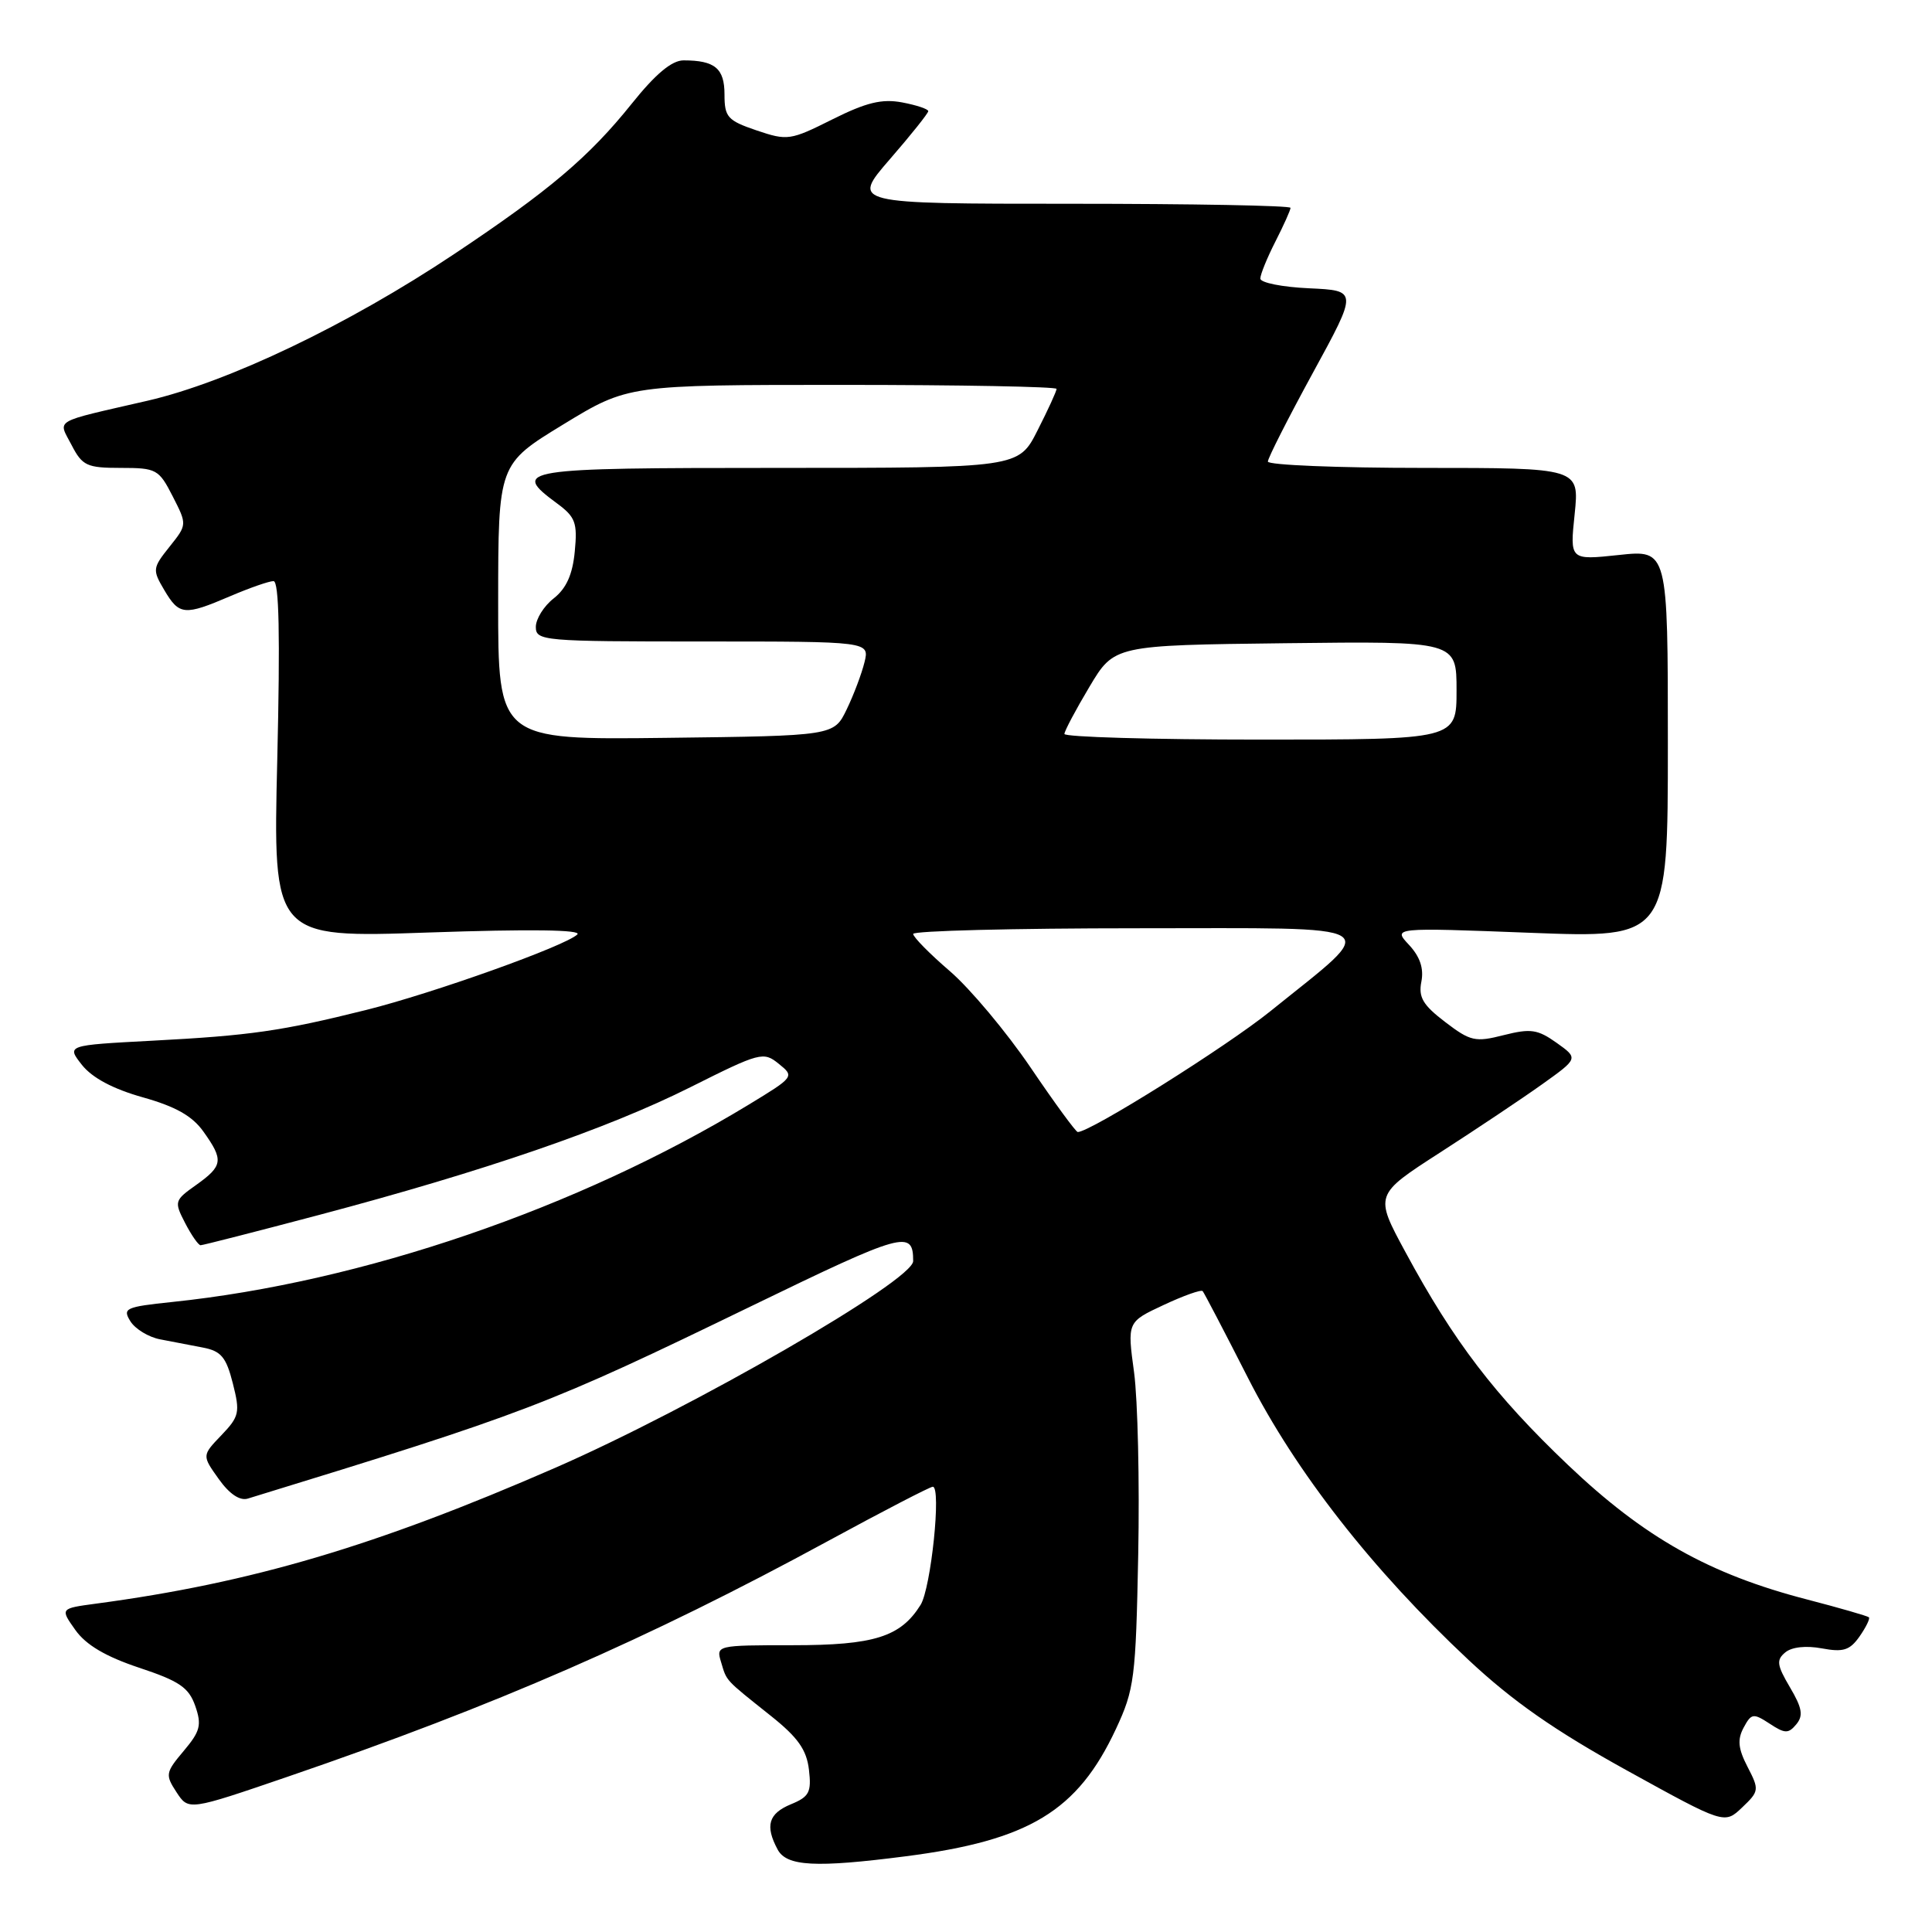 <?xml version="1.0" encoding="UTF-8" standalone="no"?>
<!DOCTYPE svg PUBLIC "-//W3C//DTD SVG 1.1//EN" "http://www.w3.org/Graphics/SVG/1.1/DTD/svg11.dtd" >
<svg xmlns="http://www.w3.org/2000/svg" xmlns:xlink="http://www.w3.org/1999/xlink" version="1.1" viewBox="0 0 256 256">
 <g >
 <path fill="currentColor"
d=" M 120.00 245.97 C 136.37 243.87 142.78 239.99 147.87 229.09 C 150.31 223.86 150.50 222.39 150.82 206.00 C 151.01 196.38 150.76 185.50 150.27 181.84 C 149.36 175.17 149.36 175.17 154.18 172.92 C 156.83 171.68 159.16 170.85 159.36 171.08 C 159.56 171.31 162.26 176.48 165.36 182.57 C 171.70 195.04 181.84 208.01 194.59 219.95 C 200.45 225.43 205.98 229.29 215.53 234.57 C 228.50 241.73 228.50 241.73 230.84 239.50 C 233.10 237.35 233.13 237.15 231.56 234.12 C 230.31 231.70 230.19 230.51 231.04 228.92 C 232.06 227.02 232.32 226.98 234.48 228.39 C 236.51 229.73 236.97 229.74 238.02 228.48 C 238.97 227.33 238.80 226.32 237.18 223.58 C 235.44 220.63 235.35 219.95 236.56 218.95 C 237.42 218.23 239.32 218.03 241.41 218.42 C 244.25 218.95 245.11 218.67 246.40 216.84 C 247.25 215.62 247.81 214.48 247.64 214.30 C 247.46 214.13 243.76 213.06 239.41 211.93 C 226.48 208.58 217.87 203.73 207.75 194.10 C 198.08 184.89 192.63 177.77 186.23 165.91 C 182.12 158.32 182.12 158.32 190.81 152.72 C 195.59 149.64 201.67 145.58 204.33 143.68 C 209.15 140.24 209.15 140.24 206.26 138.18 C 203.74 136.39 202.82 136.26 199.25 137.16 C 195.48 138.12 194.84 137.98 191.49 135.42 C 188.54 133.17 187.93 132.14 188.34 130.07 C 188.68 128.32 188.16 126.77 186.70 125.20 C 184.55 122.90 184.55 122.90 202.78 123.60 C 221.00 124.30 221.00 124.30 221.00 98.57 C 221.00 72.84 221.00 72.84 214.50 73.54 C 208.01 74.23 208.01 74.23 208.65 68.12 C 209.28 62.00 209.28 62.00 188.64 62.00 C 177.29 62.00 168.00 61.62 168.00 61.16 C 168.00 60.70 170.68 55.42 173.96 49.41 C 179.92 38.50 179.92 38.50 173.46 38.20 C 169.91 38.04 167.00 37.46 167.00 36.91 C 167.00 36.37 167.90 34.16 169.00 32.00 C 170.10 29.84 171.00 27.84 171.00 27.54 C 171.00 27.24 157.91 27.00 141.90 27.00 C 112.80 27.00 112.80 27.00 117.90 21.11 C 120.71 17.88 123.00 15.00 123.00 14.73 C 123.00 14.45 121.45 13.93 119.54 13.57 C 116.86 13.07 114.79 13.57 110.29 15.82 C 104.72 18.61 104.34 18.66 100.25 17.28 C 96.40 15.97 96.00 15.52 96.00 12.52 C 96.00 9.06 94.73 8.00 90.57 8.00 C 89.02 8.00 86.86 9.80 83.70 13.75 C 78.04 20.81 72.78 25.26 60.20 33.65 C 46.14 43.03 30.21 50.65 19.50 53.11 C 6.77 56.04 7.69 55.50 9.49 58.98 C 10.91 61.72 11.51 62.00 16.01 62.00 C 20.73 62.00 21.05 62.18 22.88 65.76 C 24.80 69.52 24.80 69.52 22.46 72.45 C 20.21 75.27 20.18 75.50 21.77 78.19 C 23.75 81.54 24.43 81.60 30.50 79.00 C 33.07 77.90 35.65 77.00 36.24 77.00 C 36.98 77.00 37.13 84.17 36.74 100.64 C 36.17 124.28 36.17 124.28 56.83 123.56 C 70.22 123.10 77.15 123.19 76.50 123.82 C 74.94 125.34 57.36 131.62 48.50 133.83 C 37.33 136.62 33.13 137.22 20.15 137.90 C 8.81 138.50 8.81 138.50 10.86 141.11 C 12.22 142.82 14.97 144.29 18.92 145.40 C 23.26 146.62 25.49 147.87 26.96 149.95 C 29.65 153.72 29.55 154.47 26.01 157.00 C 23.10 159.06 23.06 159.21 24.53 162.06 C 25.37 163.68 26.29 165.00 26.58 165.00 C 26.87 165.00 33.95 163.19 42.30 160.98 C 64.19 155.18 80.49 149.57 91.48 144.06 C 100.72 139.43 101.16 139.31 103.19 140.96 C 105.29 142.65 105.25 142.70 99.18 146.39 C 76.62 160.09 47.94 169.91 22.81 172.52 C 16.61 173.17 16.21 173.36 17.28 175.08 C 17.92 176.10 19.69 177.18 21.22 177.47 C 22.75 177.76 25.30 178.25 26.89 178.56 C 29.29 179.02 29.97 179.82 30.85 183.30 C 31.83 187.16 31.71 187.69 29.34 190.17 C 26.76 192.86 26.76 192.86 28.98 195.97 C 30.40 197.97 31.78 198.89 32.84 198.57 C 69.88 187.20 72.40 186.24 99.55 173.07 C 119.79 163.25 121.00 162.92 121.00 167.10 C 121.00 169.68 91.81 186.53 73.53 194.51 C 49.76 204.87 33.32 209.74 12.73 212.49 C 7.96 213.13 7.96 213.13 9.99 215.99 C 11.40 217.97 14.00 219.50 18.43 220.98 C 23.77 222.75 25.01 223.60 25.87 226.04 C 26.75 228.57 26.54 229.40 24.34 232.01 C 21.93 234.87 21.88 235.17 23.39 237.48 C 24.99 239.92 24.99 239.92 38.16 235.41 C 65.66 225.99 85.80 217.20 109.76 204.17 C 117.01 200.23 123.24 197.00 123.60 197.00 C 124.76 197.00 123.36 210.45 121.98 212.66 C 119.33 216.90 115.83 218.00 105.03 218.00 C 94.95 218.00 94.87 218.02 95.55 220.25 C 96.32 222.81 95.98 222.45 102.14 227.36 C 105.73 230.22 106.88 231.85 107.19 234.50 C 107.54 237.48 107.23 238.08 104.79 239.08 C 101.83 240.31 101.35 241.92 103.04 245.07 C 104.23 247.30 108.06 247.51 120.00 245.97 Z  M 136.55 141.44 C 133.35 136.73 128.54 130.99 125.87 128.69 C 123.19 126.39 121.00 124.16 121.00 123.75 C 121.00 123.34 134.35 123.00 150.67 123.00 C 184.52 123.00 183.07 122.10 168.37 133.96 C 162.51 138.69 144.48 150.00 142.81 150.00 C 142.56 150.00 139.74 146.15 136.55 141.44 Z  M 66.01 79.77 C 66.02 61.50 66.02 61.50 74.62 56.25 C 83.23 51.00 83.23 51.00 111.61 51.00 C 127.23 51.00 140.00 51.24 140.00 51.53 C 140.00 51.83 138.87 54.30 137.48 57.03 C 134.97 62.00 134.97 62.00 102.98 62.00 C 68.79 62.00 67.69 62.18 73.79 66.69 C 76.25 68.50 76.53 69.26 76.16 73.08 C 75.87 76.12 75.05 77.96 73.38 79.28 C 72.07 80.30 71.00 82.01 71.00 83.07 C 71.00 84.92 71.94 85.00 93.11 85.00 C 115.22 85.00 115.22 85.00 114.55 87.75 C 114.18 89.26 113.12 92.08 112.19 94.00 C 110.50 97.50 110.50 97.50 88.25 97.77 C 66.00 98.04 66.00 98.04 66.01 79.77 Z  M 141.04 97.25 C 141.06 96.84 142.55 94.03 144.36 91.00 C 147.64 85.50 147.64 85.50 170.32 85.23 C 193.00 84.96 193.00 84.96 193.00 91.48 C 193.00 98.00 193.00 98.00 167.00 98.00 C 152.70 98.00 141.02 97.66 141.04 97.25 Z "/>
</g>
</svg>